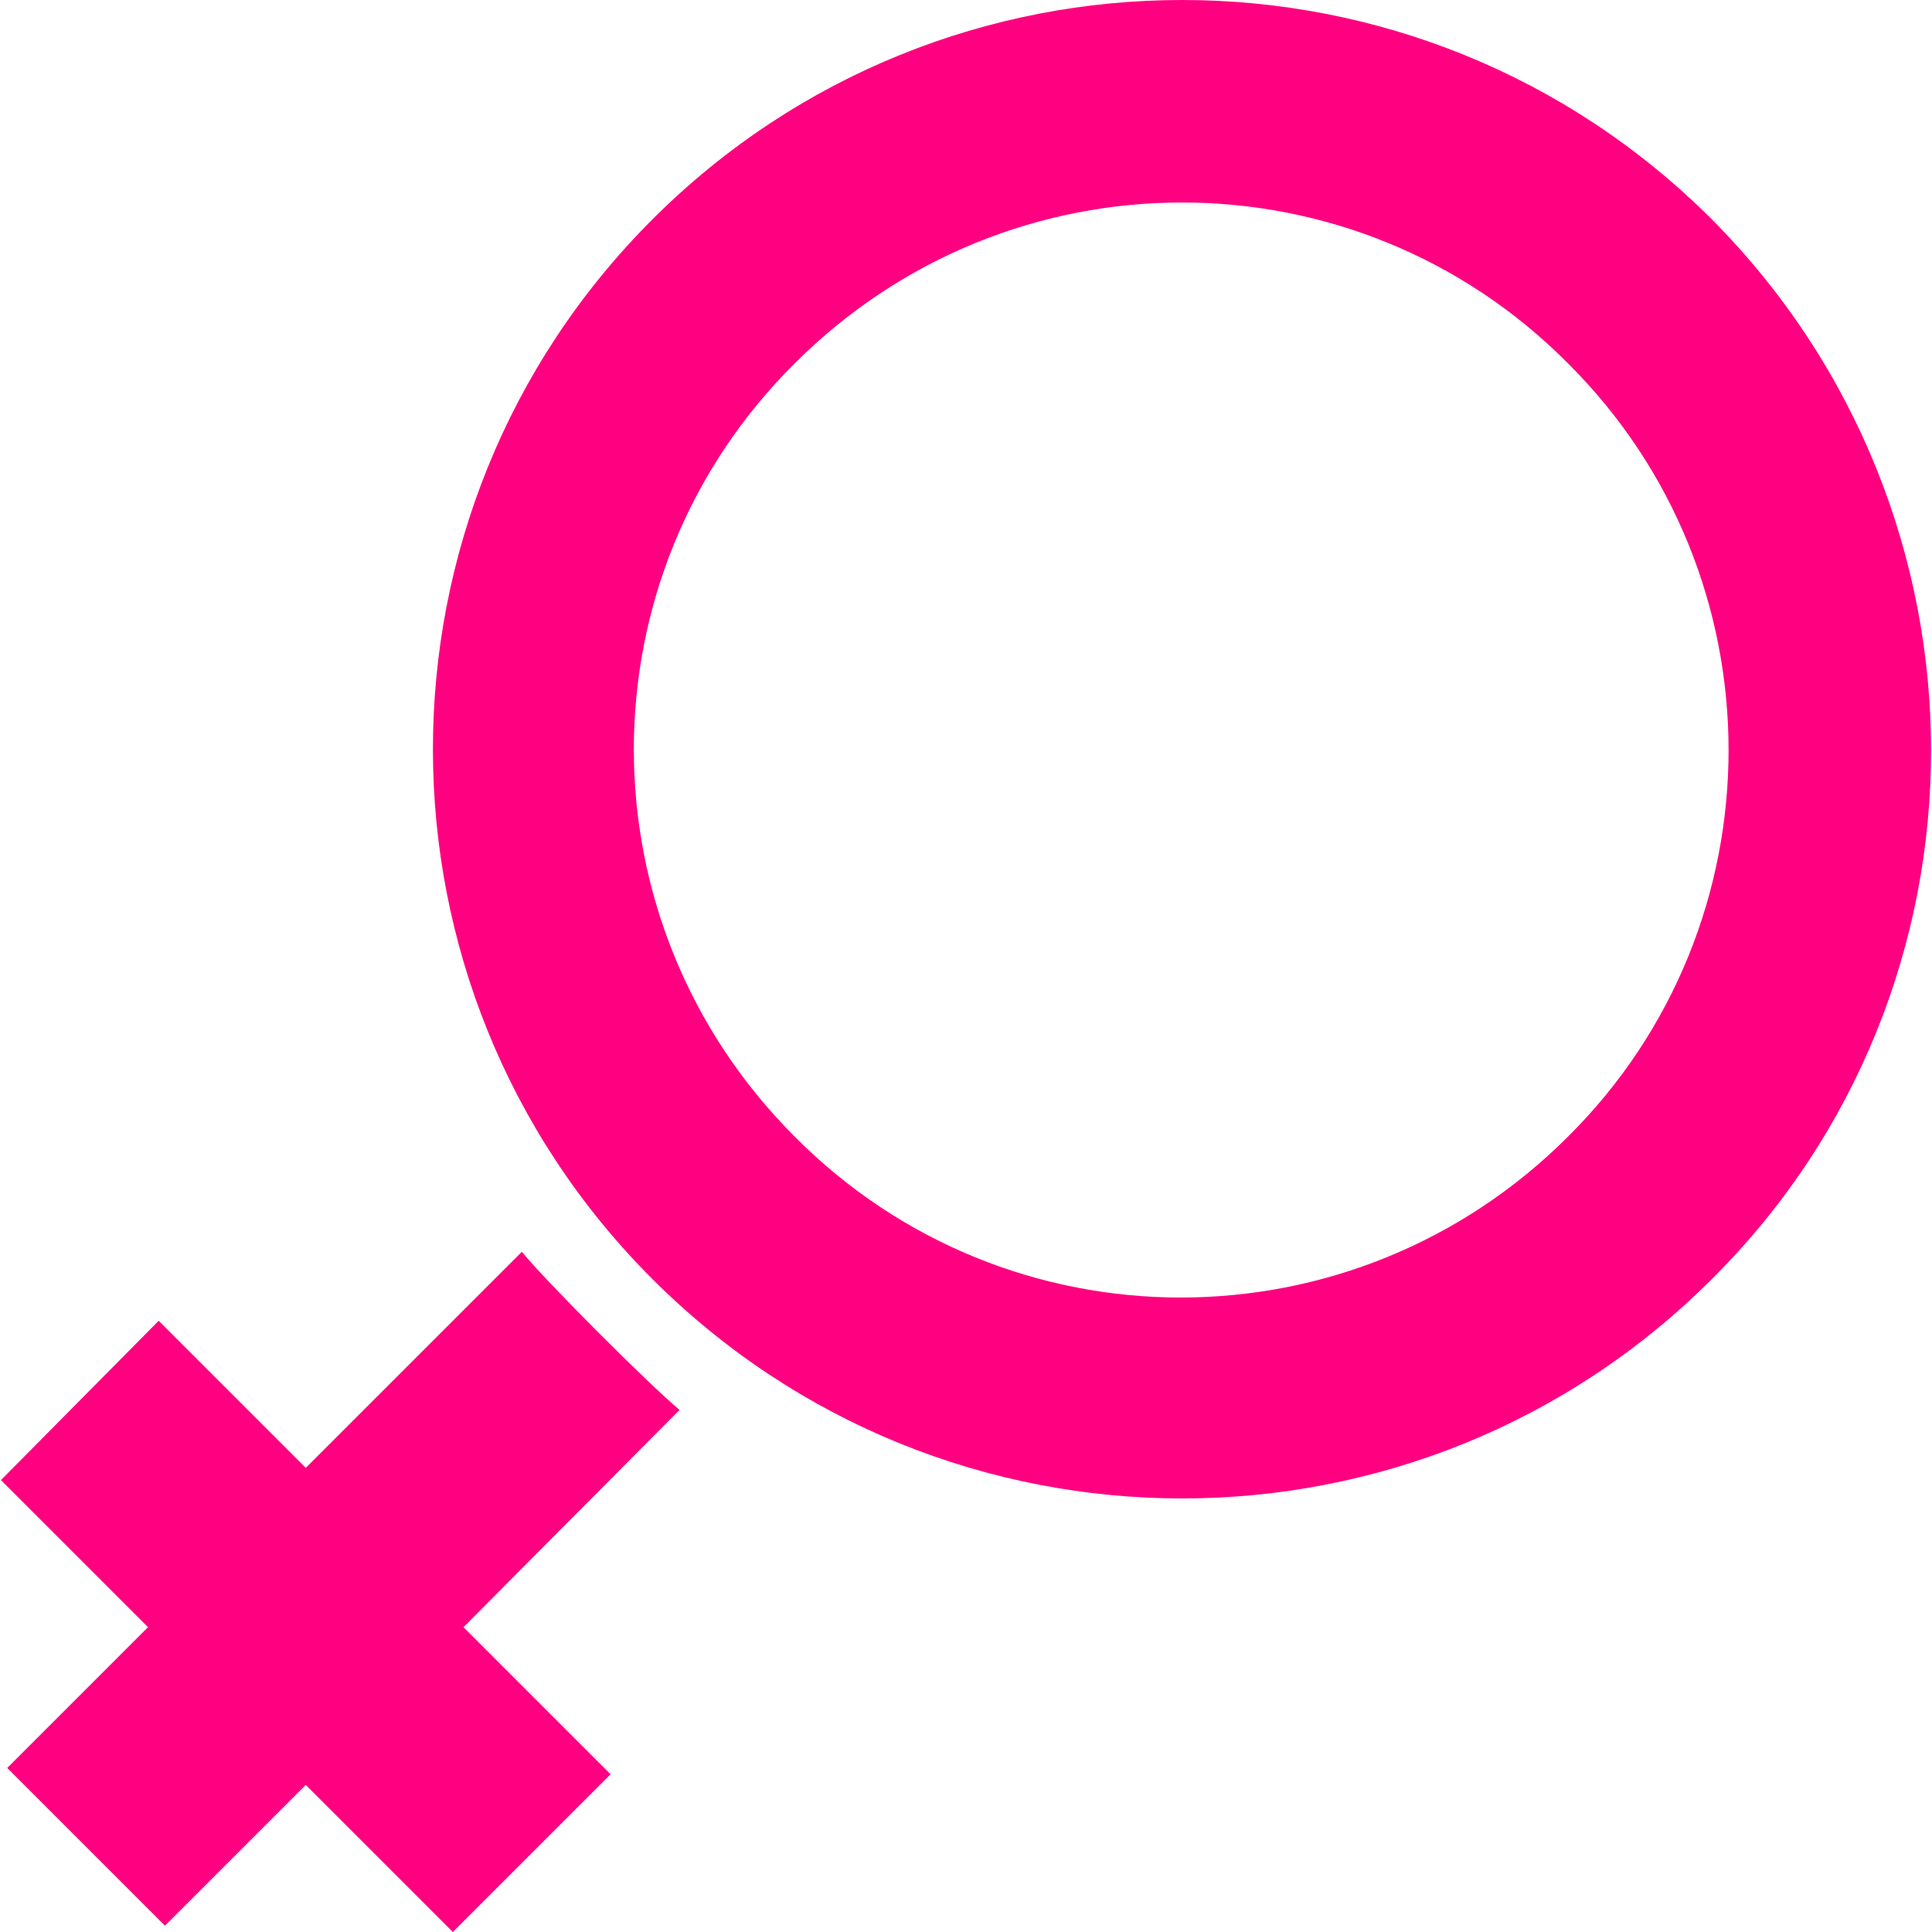 <?xml version="1.0" encoding="iso-8859-1"?>
<!-- Generator: Adobe Illustrator 19.0.0, SVG Export Plug-In . SVG Version: 6.00 Build 0)  -->
<svg xmlns="http://www.w3.org/2000/svg" xmlns:xlink="http://www.w3.org/1999/xlink" version="1.1" id="Capa_1" x="0px" y="0px" viewBox="0 0 489.95 489.95" style="enable-background:new 0 0 489.95 489.95;" xml:space="preserve" width="512px" height="512px">
<g>
	<g>
		<g>
			<path d="M434.138,55.65c-74.2-74.2-194.5-74.2-268.7,0s-74.2,194.5,0,268.7s194.5,74.2,268.7,0     C508.237,250.65,508.237,130.25,434.138,55.65z M397.638,288.25c-54.4,54.4-142.1,54.4-196.1,0c-54.4-54.4-54.4-142.1,0-196.1     c54.4-54.4,142.1-54.4,196.1,0C451.938,146.15,451.938,234.35,397.638,288.25z" fill="#ff0080"/>
			<path d="M132.337,317.45l-54.8,54.8l-37.3-37.3l-40,40.4l37.3,37.3l-35.7,35.7l40,40l35.7-35.7l37.3,37.3l40-40l-37.3-37.3     l54.8-55.1C165.037,351.55,138.238,324.75,132.337,317.45z" fill="#ff0080"/>
		</g>
	</g>
</g>
<g>
</g>
<g>
</g>
<g>
</g>
<g>
</g>
<g>
</g>
<g>
</g>
<g>
</g>
<g>
</g>
<g>
</g>
<g>
</g>
<g>
</g>
<g>
</g>
<g>
</g>
<g>
</g>
<g>
</g>
</svg>
